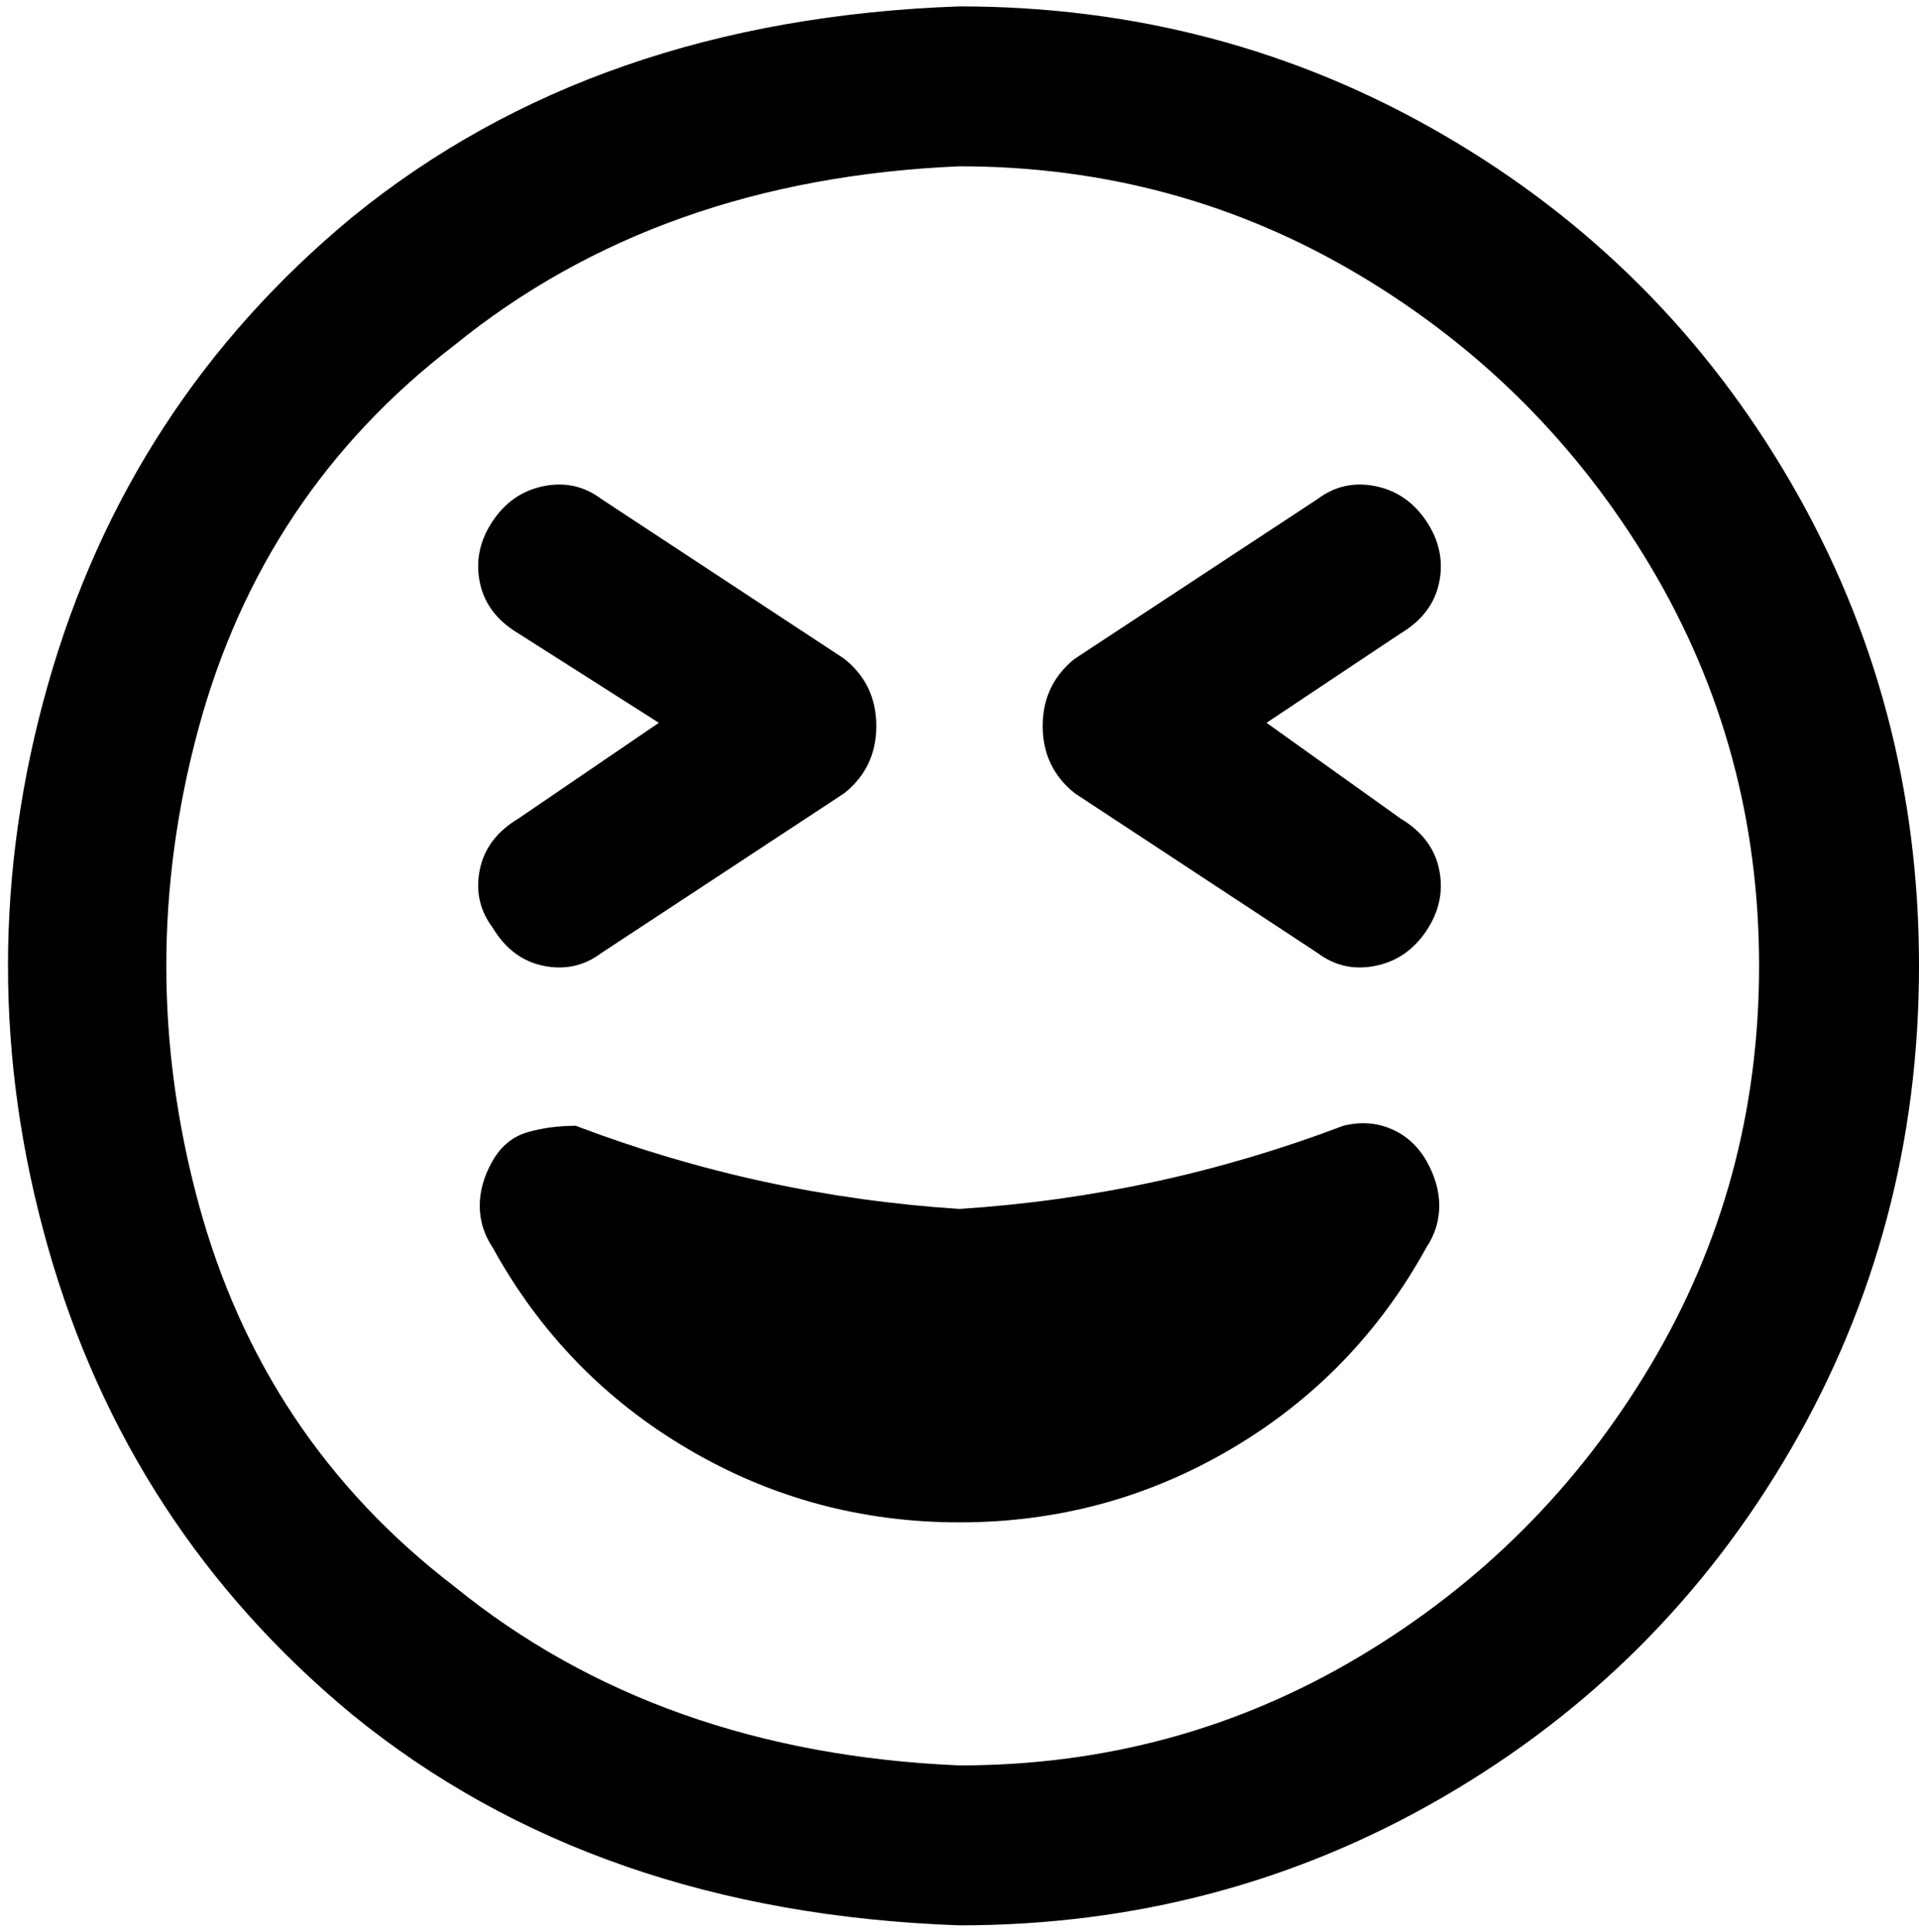<svg viewBox="0 0 300 302.001" xmlns="http://www.w3.org/2000/svg"><path d="M219 99l-21 14 21 15q5 3 6 8t-2 9.5q-3 4.5-8 5.5t-9-2l-38-25q-5-4-5-10.5t5-10.5l38-25q4-3 9-2t8 5.5q3 4.5 2 9.5t-6 8zM77 145q3 5 8 6t9-2l38-25q5-4 5-10.5t-5-10.5L94 78q-4-3-9-2t-8 5.5Q74 86 75 91t6 8l22 14-22 15q-5 3-6 8t2 9zm223 6q0 41-20 75.5T225.5 281Q191 301 150 301q-57-2-95-33-35-29-47.5-73t0-88Q20 63 55 34 93 3 150 1q41 0 75.5 20T280 75.5q20 34.5 20 75.5zm-25 0q0-34-17-62.5T212.5 43Q184 26 150 26q-47 2-79 28-30 23-40 60t0 74q10 37 40 60 32 26 79 28 34 0 62.5-17t45.5-45.5q17-28.5 17-62.5zm-65 25q-29 11-60 13-31-2-60-13-4 0-7.5 1t-5.5 4.5q-2 3.5-2 7t2 6.5q11 20 30.5 31.5T150 238q23 0 42.5-11.5T223 195q2-3 2-6.5t-2-7q-2-3.5-5.5-5t-7.5-.5z"/></svg>